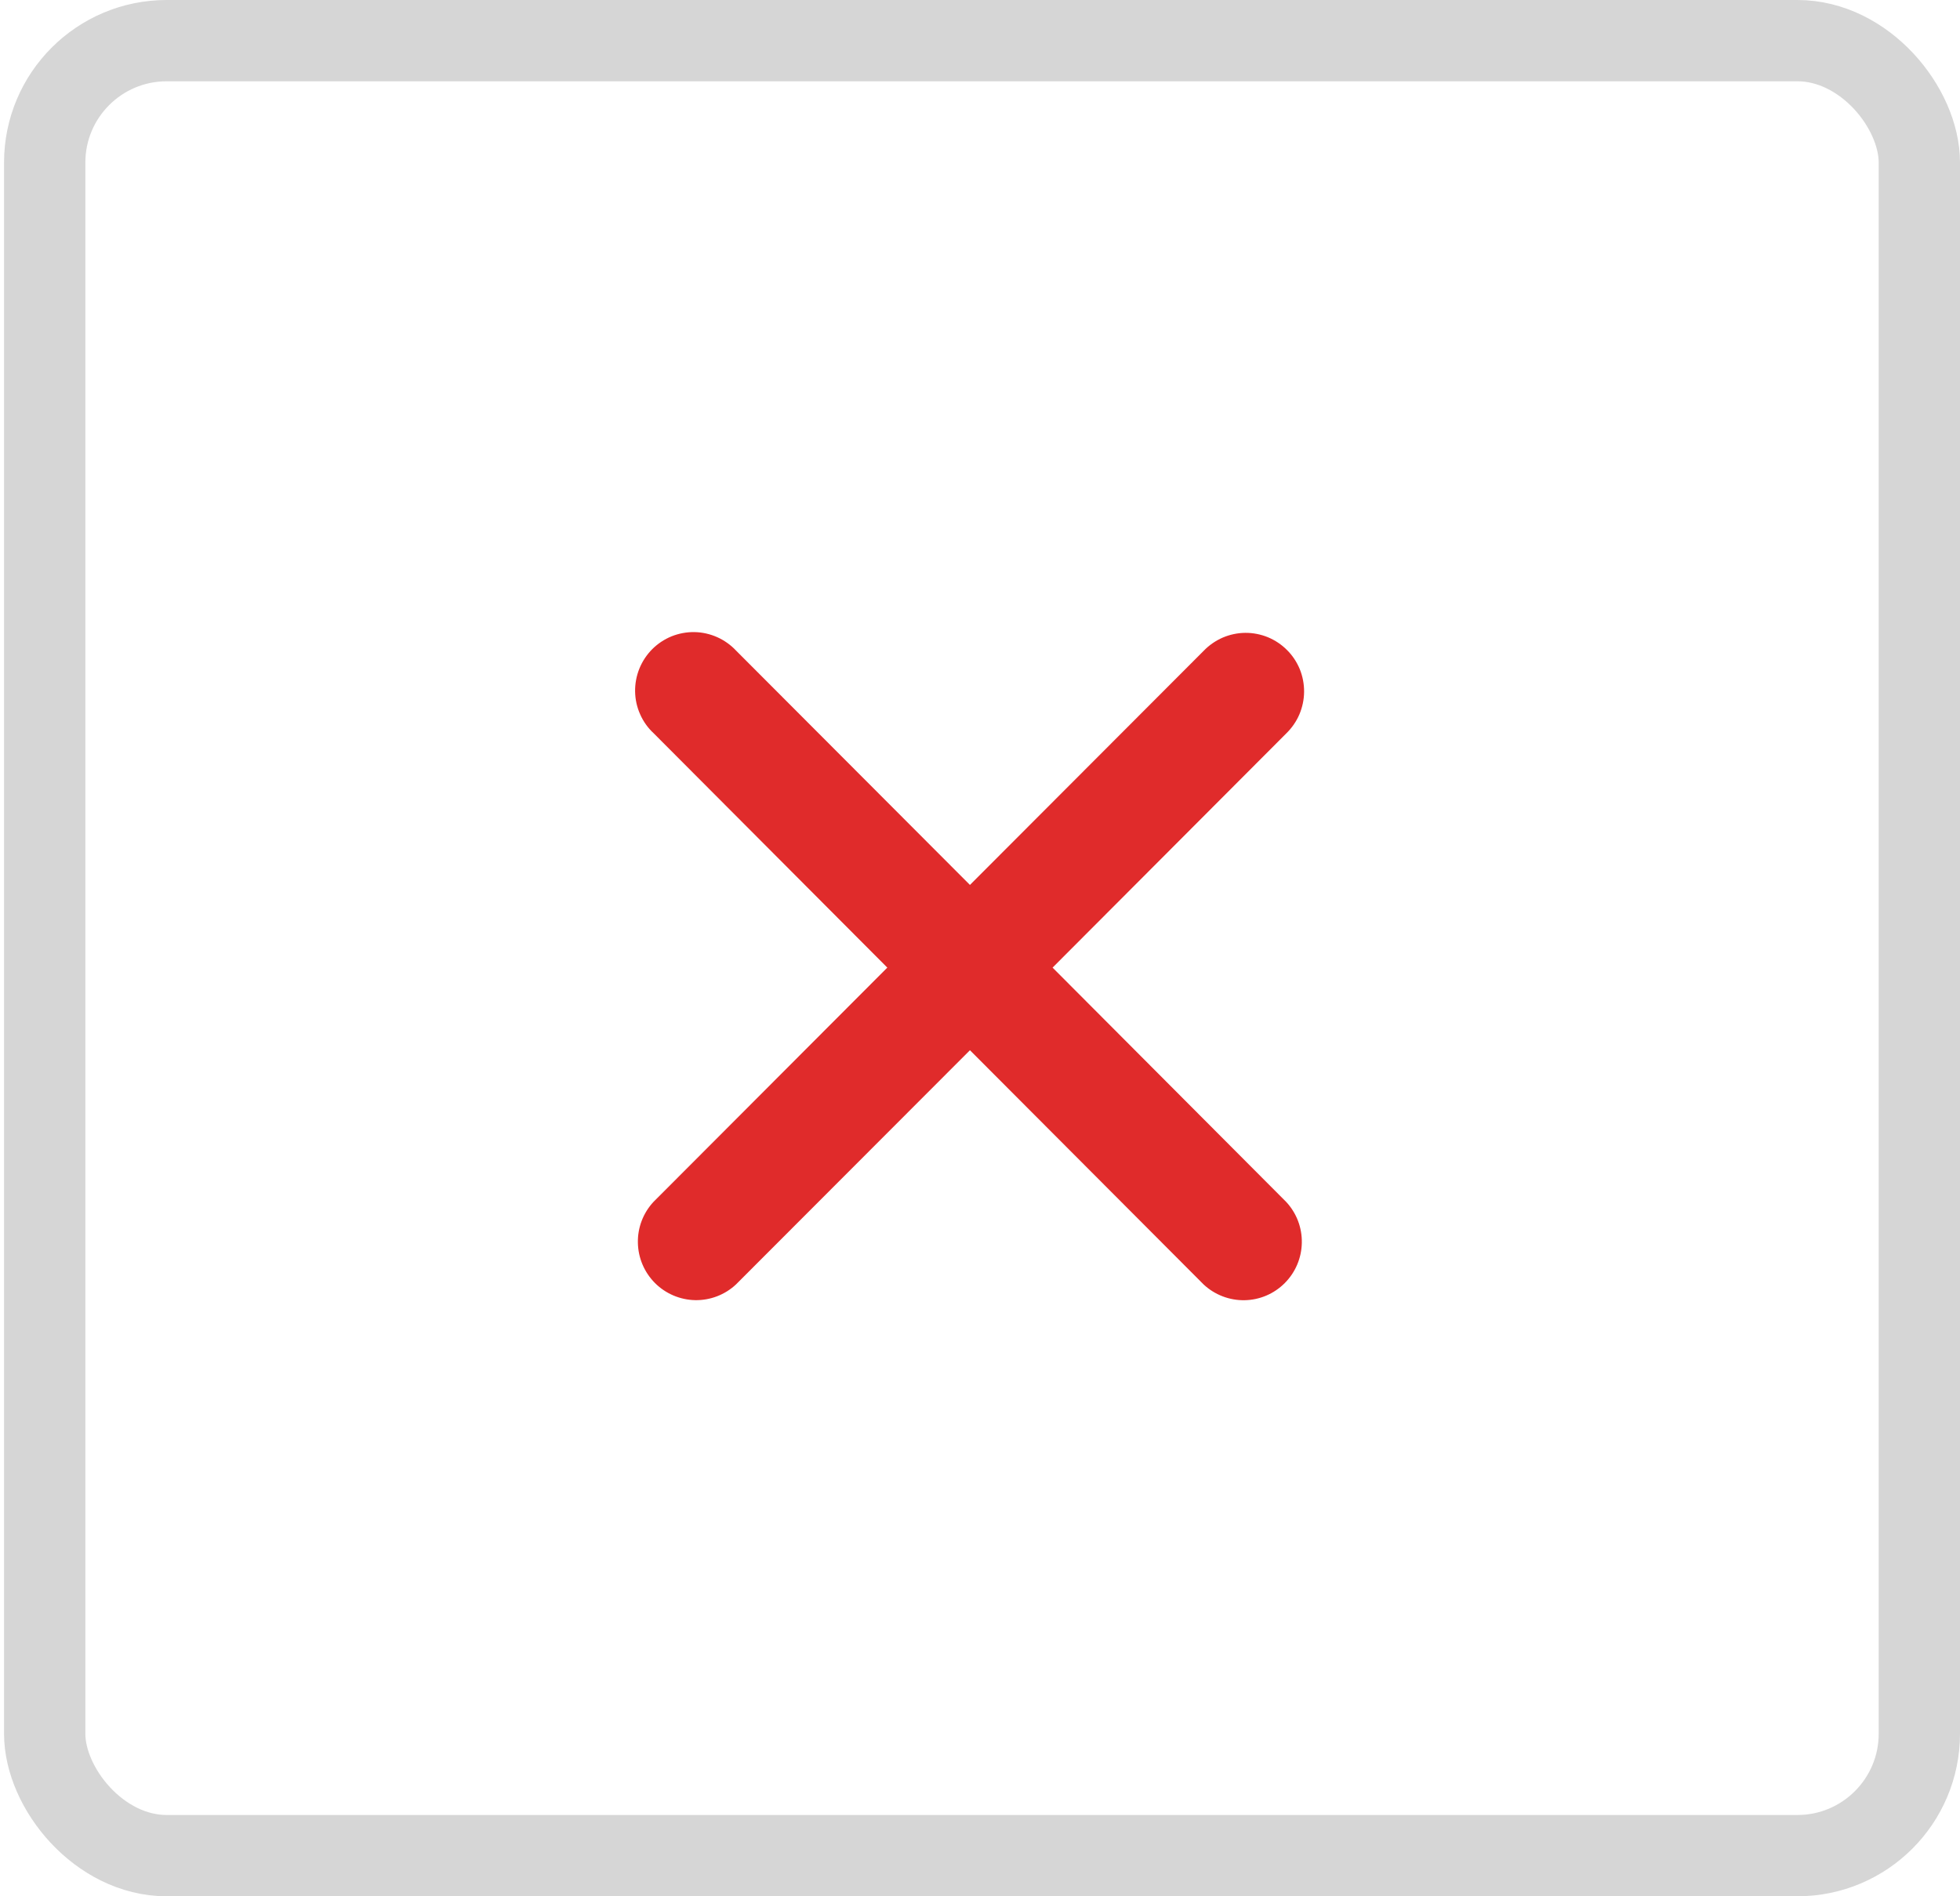 <svg width="31" height="30" viewBox="0 0 31 30" fill="none" xmlns="http://www.w3.org/2000/svg">
<rect x="0.707" y="0.643" width="29.65" height="28.714" rx="1.929" stroke="#D6D6D6" stroke-width="1.286"/>
<path d="M20.344 11.603C20.432 11.517 20.503 11.415 20.551 11.303C20.599 11.19 20.625 11.068 20.626 10.946C20.627 10.823 20.604 10.701 20.558 10.587C20.511 10.474 20.443 10.37 20.356 10.284C20.27 10.197 20.166 10.128 20.053 10.081C19.94 10.035 19.818 10.011 19.696 10.012C19.573 10.013 19.452 10.039 19.339 10.087C19.227 10.136 19.125 10.206 19.04 10.294L15.341 14L11.643 10.294C11.559 10.204 11.457 10.131 11.343 10.08C11.23 10.03 11.108 10.002 10.984 10C10.86 9.998 10.737 10.021 10.622 10.067C10.507 10.114 10.403 10.183 10.315 10.271C10.228 10.359 10.159 10.463 10.112 10.579C10.066 10.694 10.043 10.817 10.045 10.941C10.047 11.065 10.074 11.188 10.125 11.301C10.175 11.415 10.248 11.517 10.339 11.601L14.034 15.308L10.336 19.014C10.173 19.189 10.084 19.421 10.089 19.66C10.093 19.9 10.19 20.128 10.359 20.298C10.528 20.467 10.756 20.564 10.995 20.569C11.234 20.573 11.466 20.484 11.64 20.321L15.341 16.615L19.038 20.322C19.213 20.485 19.445 20.574 19.684 20.57C19.923 20.566 20.151 20.469 20.32 20.299C20.489 20.13 20.586 19.901 20.59 19.662C20.595 19.422 20.506 19.19 20.343 19.015L16.648 15.308L20.344 11.603Z" fill="#E02B2B"/>
</svg>
